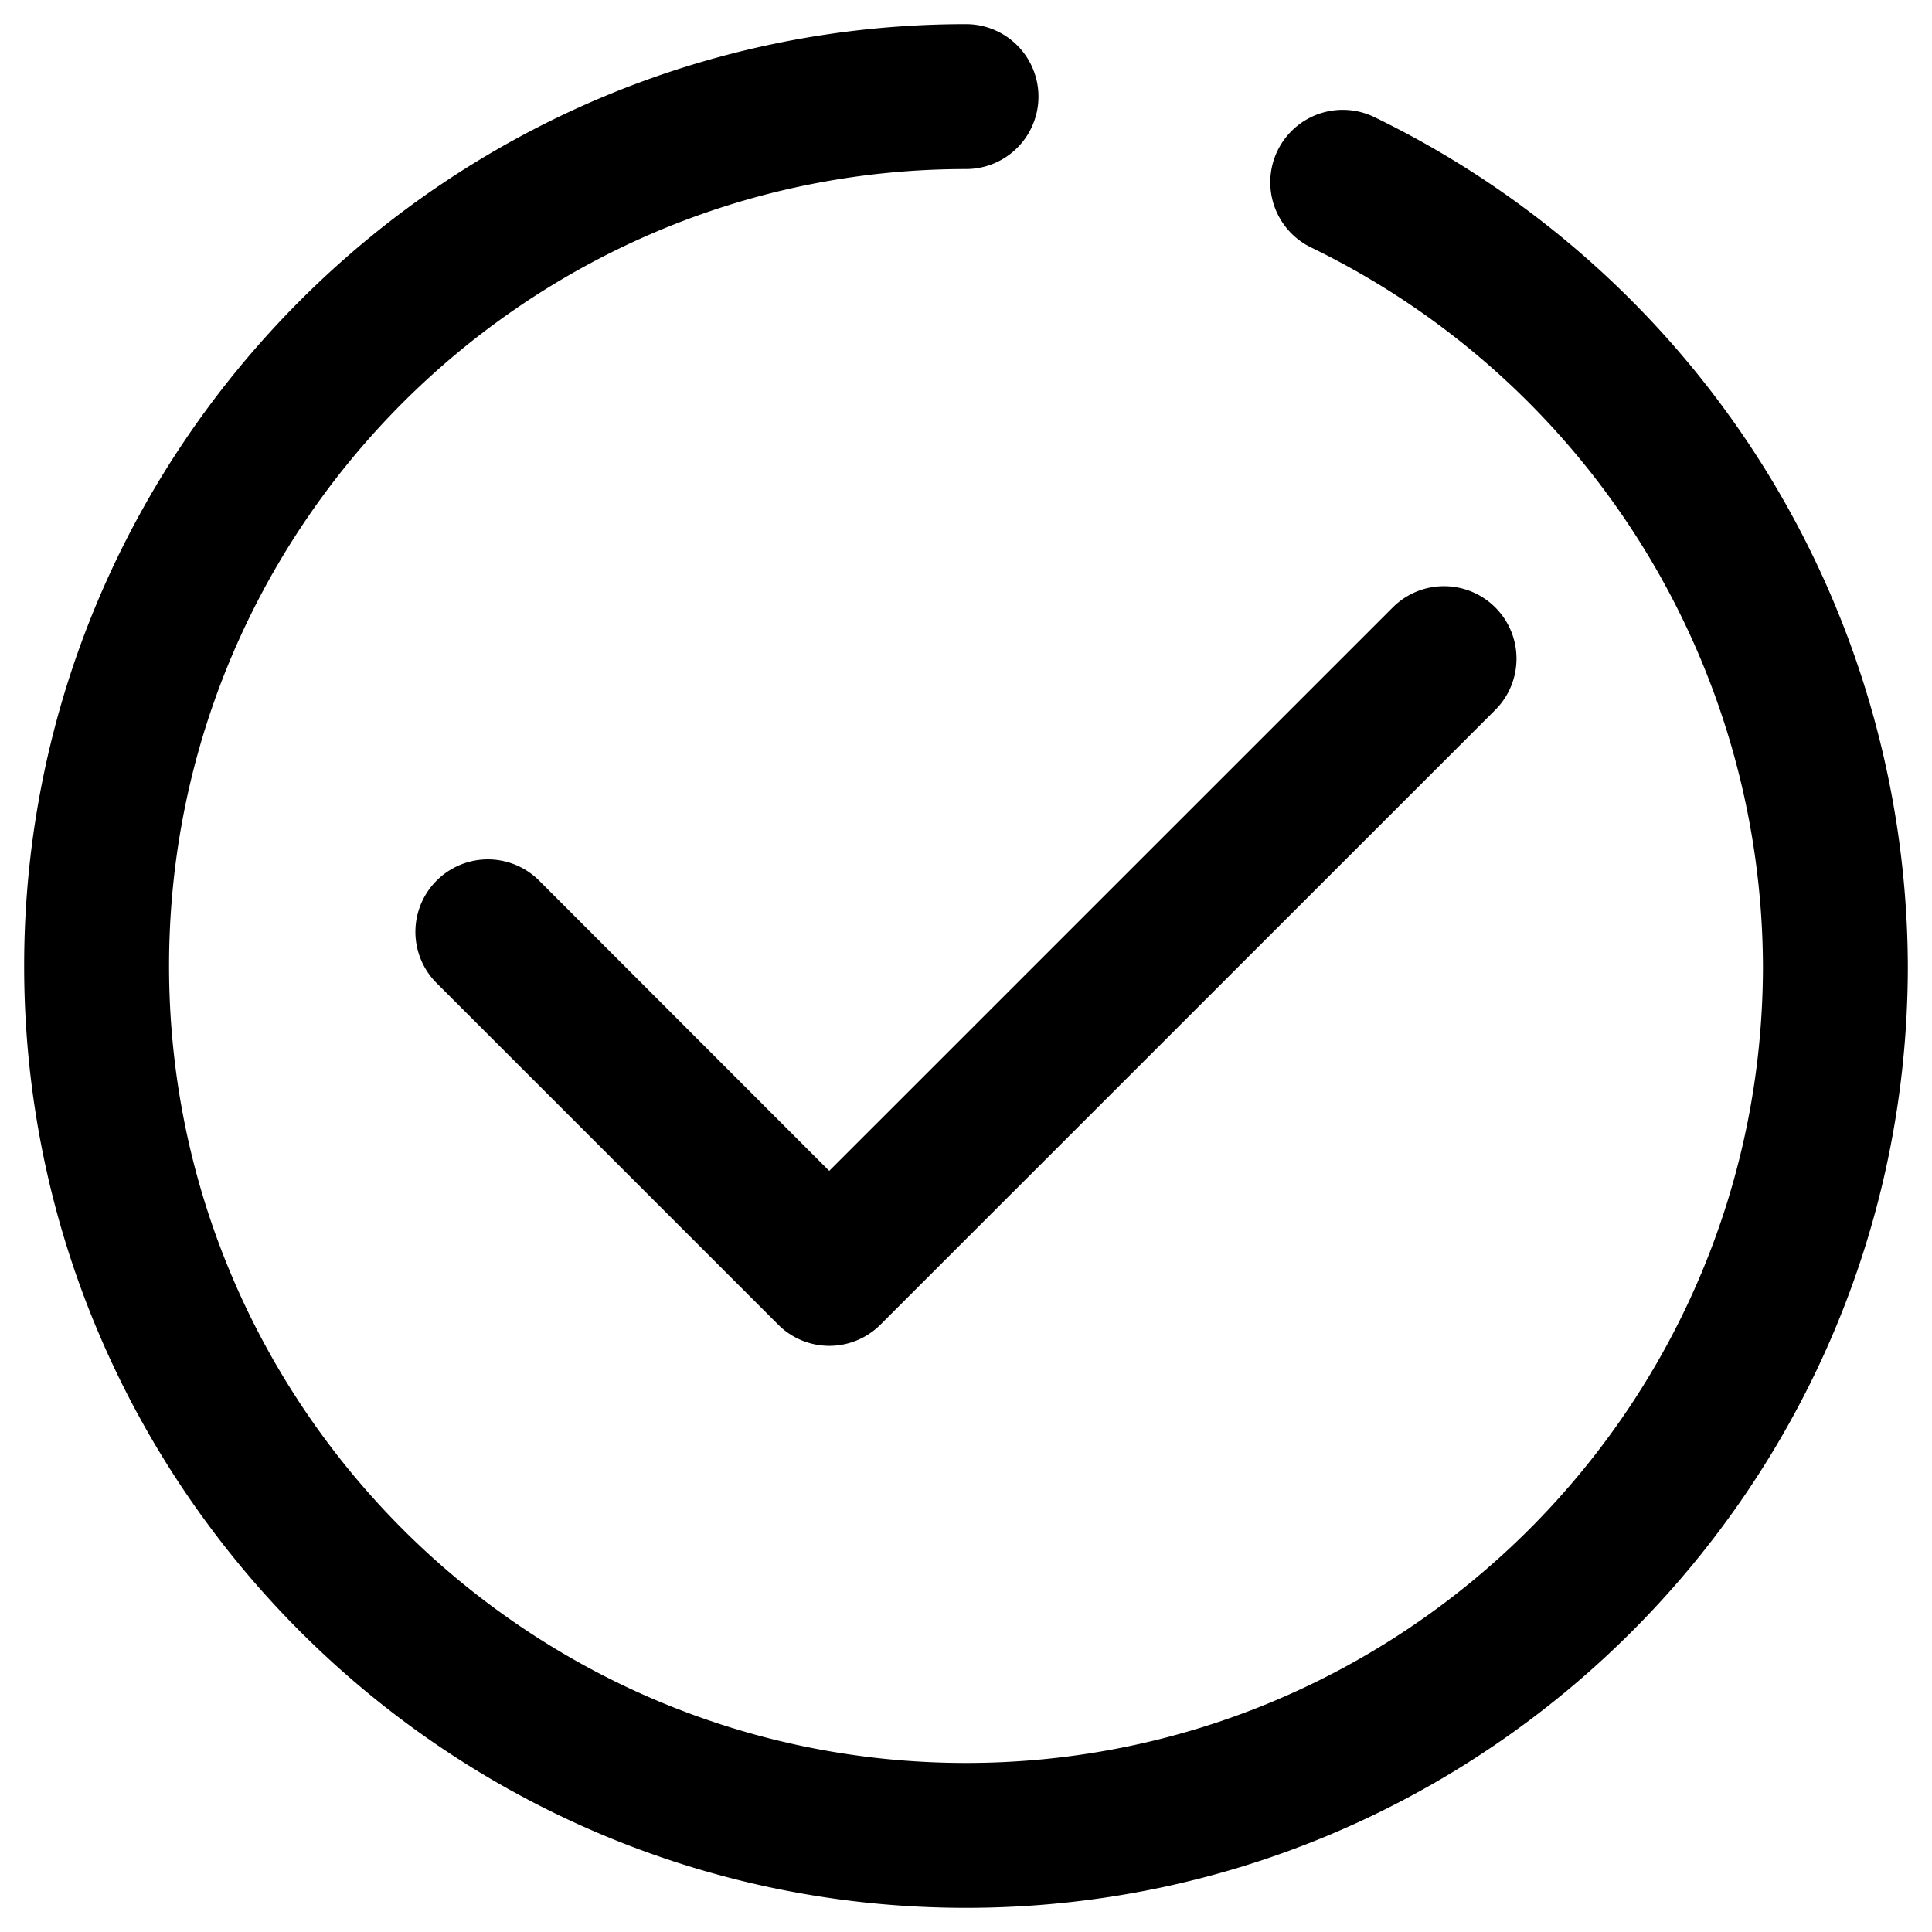 <?xml version="1.0" standalone="no"?><!DOCTYPE svg PUBLIC "-//W3C//DTD SVG 1.1//EN" "http://www.w3.org/Graphics/SVG/1.1/DTD/svg11.dtd"><svg t="1672808089682" class="icon" viewBox="0 0 1024 1024" version="1.1" xmlns="http://www.w3.org/2000/svg" p-id="19626" xmlns:xlink="http://www.w3.org/1999/xlink" width="128" height="128"><path d="M12.8 512c0 275.251 223.949 499.2 499.2 499.2s499.2-223.949 499.2-499.2a502.118 502.118 0 0 0-282.88-449.997 38.4 38.4 0 1 0-33.28 69.222A424.96 424.96 0 0 1 934.4 512c0 232.909-189.491 422.4-422.4 422.4S89.6 744.909 89.6 512 279.091 89.6 512 89.6a38.4 38.4 0 0 0 0-76.8C236.749 12.8 12.8 236.749 12.8 512z" fill="#000000" p-id="19627"></path><path d="M285.747 466.739a38.4 38.4 0 1 0-54.323 54.323l180.992 180.992a38.298 38.298 0 0 0 54.272 0l325.837-325.786a38.4 38.4 0 1 0-54.323-54.323l-298.701 298.65-153.754-153.856z" fill="#000000" p-id="19628"></path></svg>